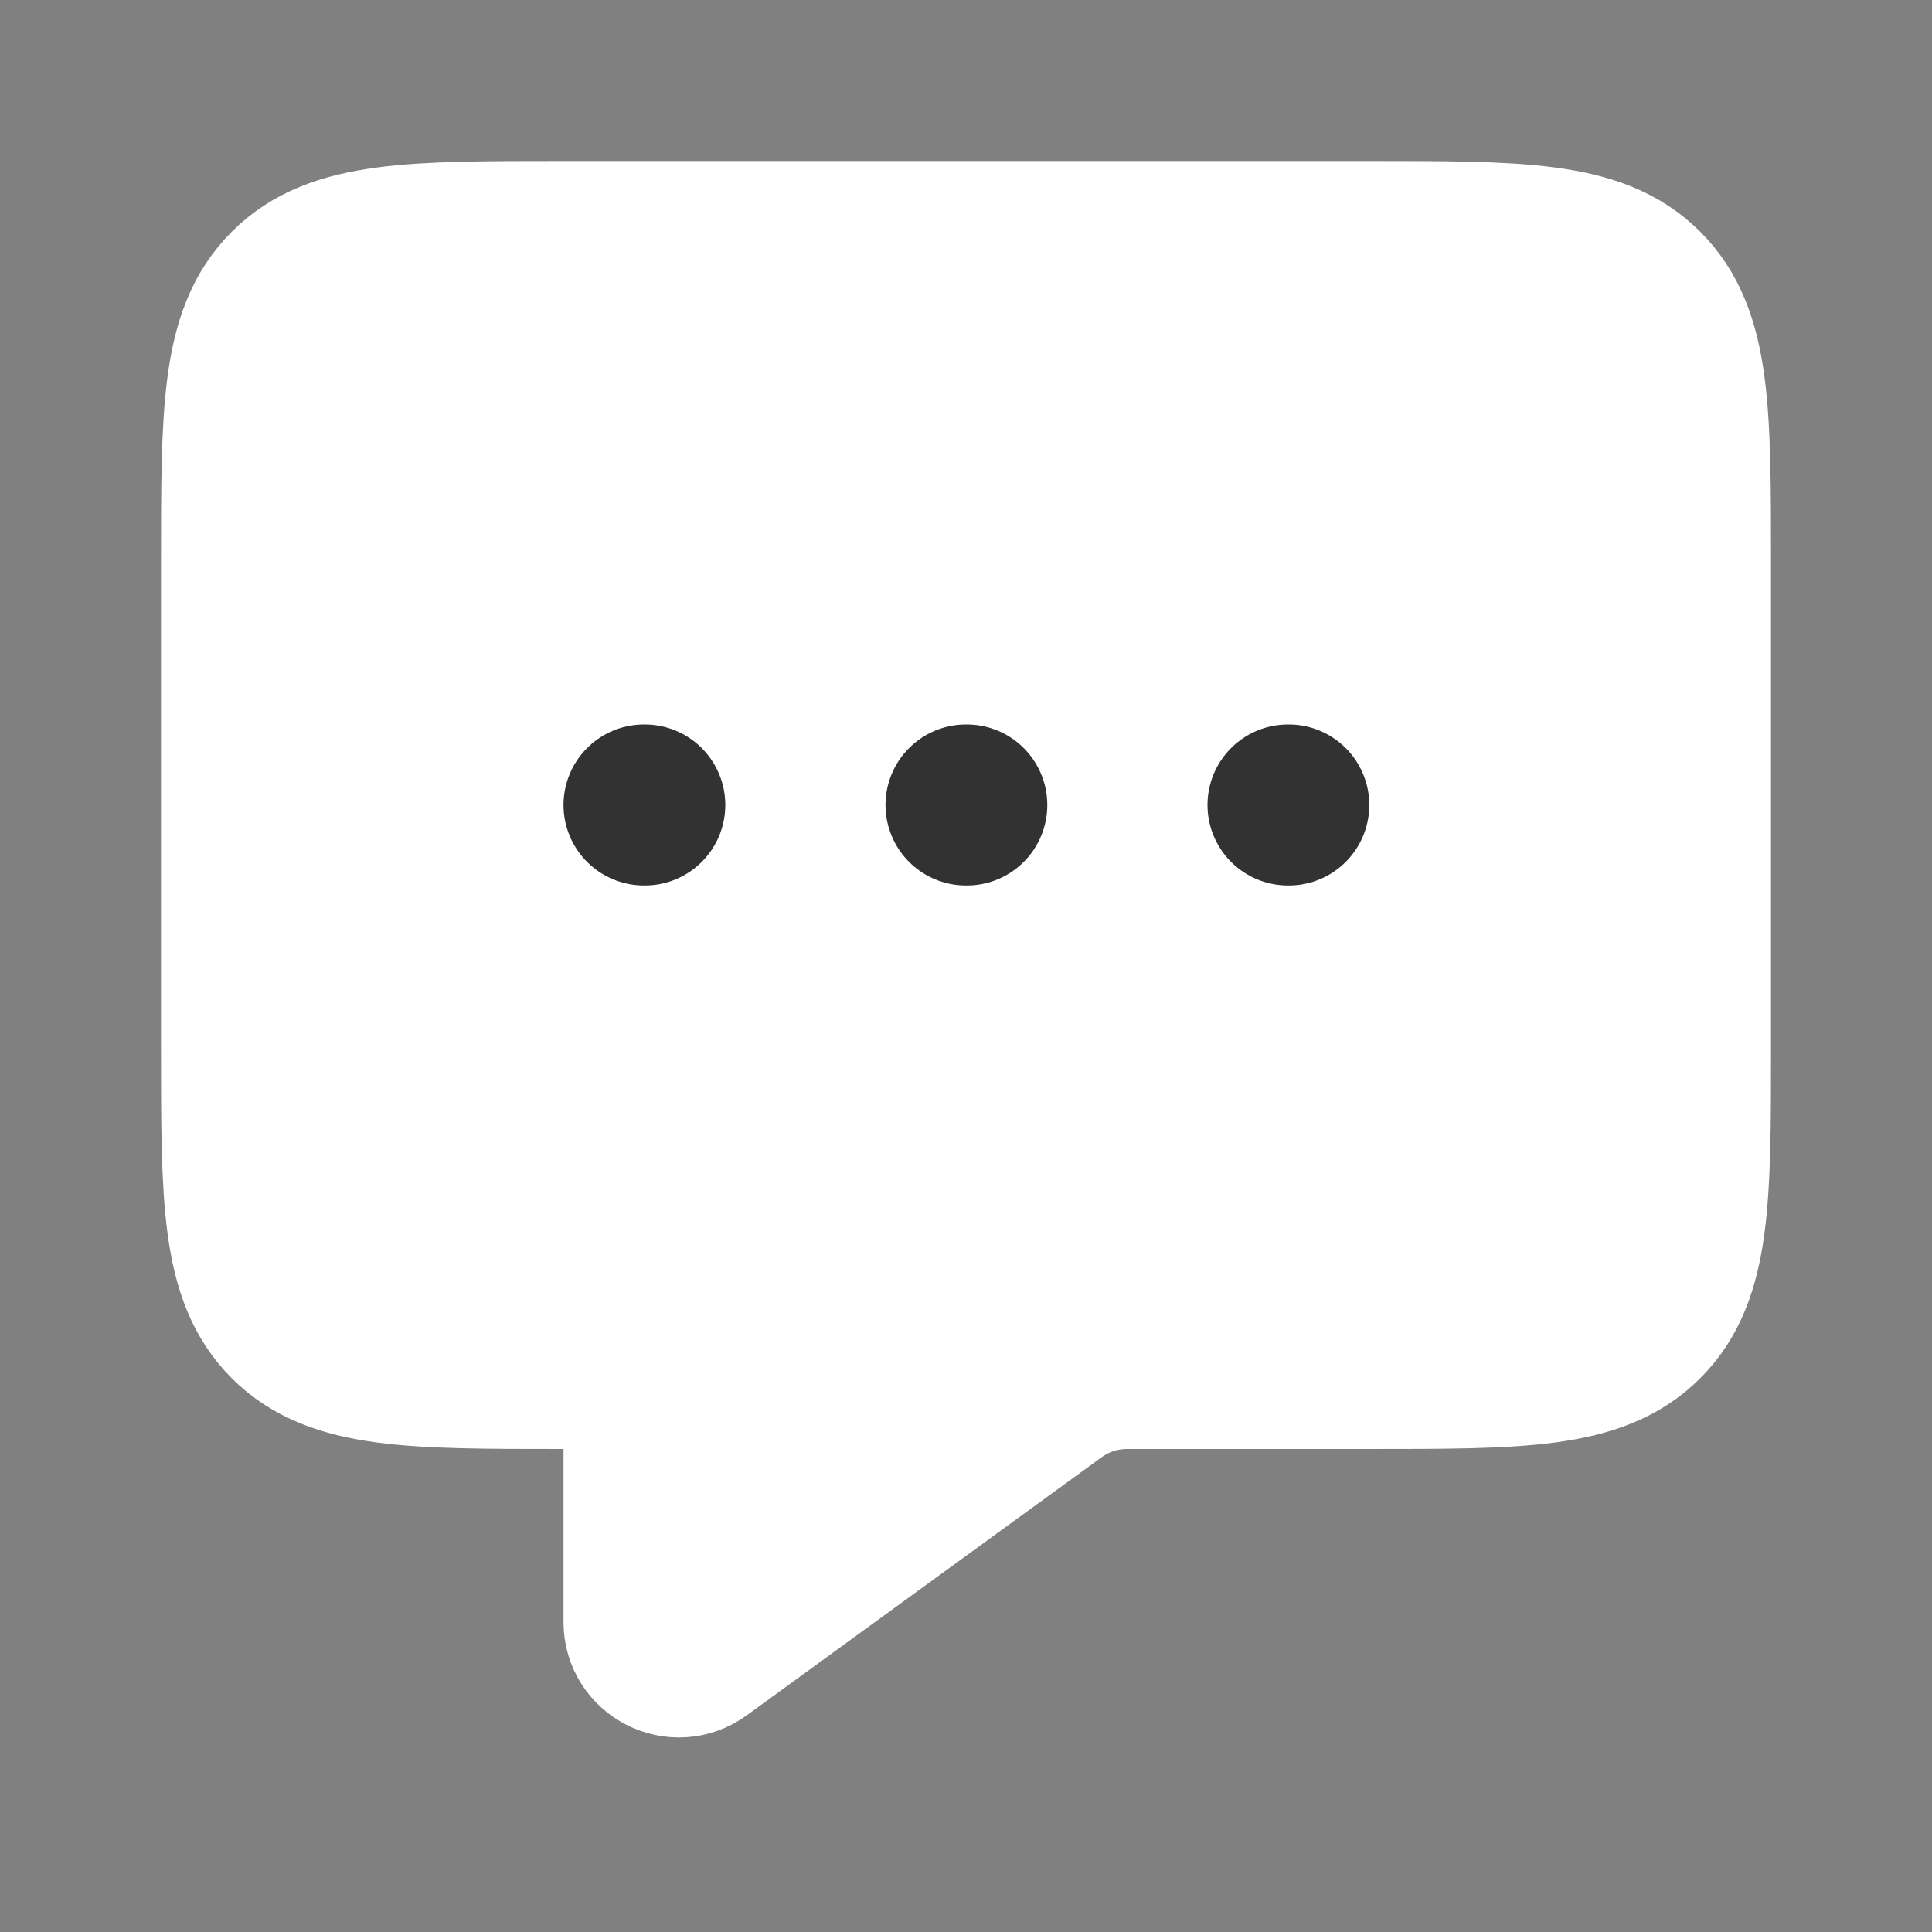 <?xml version="1.0" encoding="utf-8"?><!-- Uploaded to: SVG Repo, www.svgrepo.com, Generator: SVG Repo Mixer Tools -->
<svg width="800px" height="800px" viewBox="0 0 24 24" fill="none" xmlns="http://www.w3.org/2000/svg">
<rect x="0" y="0" width="24" height="24" fill="#808080" stroke="none"/>
<path d="M21 13V7C21 5.114 21 4.172 20.414 3.586C19.828 3 18.886 3 17 3H7C5.114 3 4.172 3 3.586 3.586C3 4.172 3 5.114 3 7V13C3 14.886 3 15.828 3.586 16.414C4.172 17 5.114 17 7 17H7.5C7.776 17 8 17.224 8 17.5V20V20.15C8 20.504 8.401 20.708 8.688 20.5L13.096 17.294C13.358 17.103 13.675 17 14 17H17C18.886 17 19.828 17 20.414 16.414C21 15.828 21 14.886 21 13Z" fill="#FFFFFF"/>
<path d="M8 10H8.01" stroke="#323232" stroke-width="2" stroke-linecap="round" stroke-linejoin="round"/>
<path d="M12 10H12.01" stroke="#323232" stroke-width="2" stroke-linecap="round" stroke-linejoin="round"/>
<path d="M16 10H16.01" stroke="#323232" stroke-width="2" stroke-linecap="round" stroke-linejoin="round"/>
<path d="M21 13V7C21 5.114 21 4.172 20.414 3.586C19.828 3 18.886 3 17 3H7C5.114 3 4.172 3 3.586 3.586C3 4.172 3 5.114 3 7V13C3 14.886 3 15.828 3.586 16.414C4.172 17 5.114 17 7 17H7.5C7.776 17 8 17.224 8 17.5V20V20.15C8 20.504 8.401 20.708 8.688 20.5L13.096 17.294C13.358 17.103 13.675 17 14 17H17C18.886 17 19.828 17 20.414 16.414C21 15.828 21 14.886 21 13Z" stroke="#FFFFFF" stroke-width="2" stroke-linejoin="round"/>
</svg>